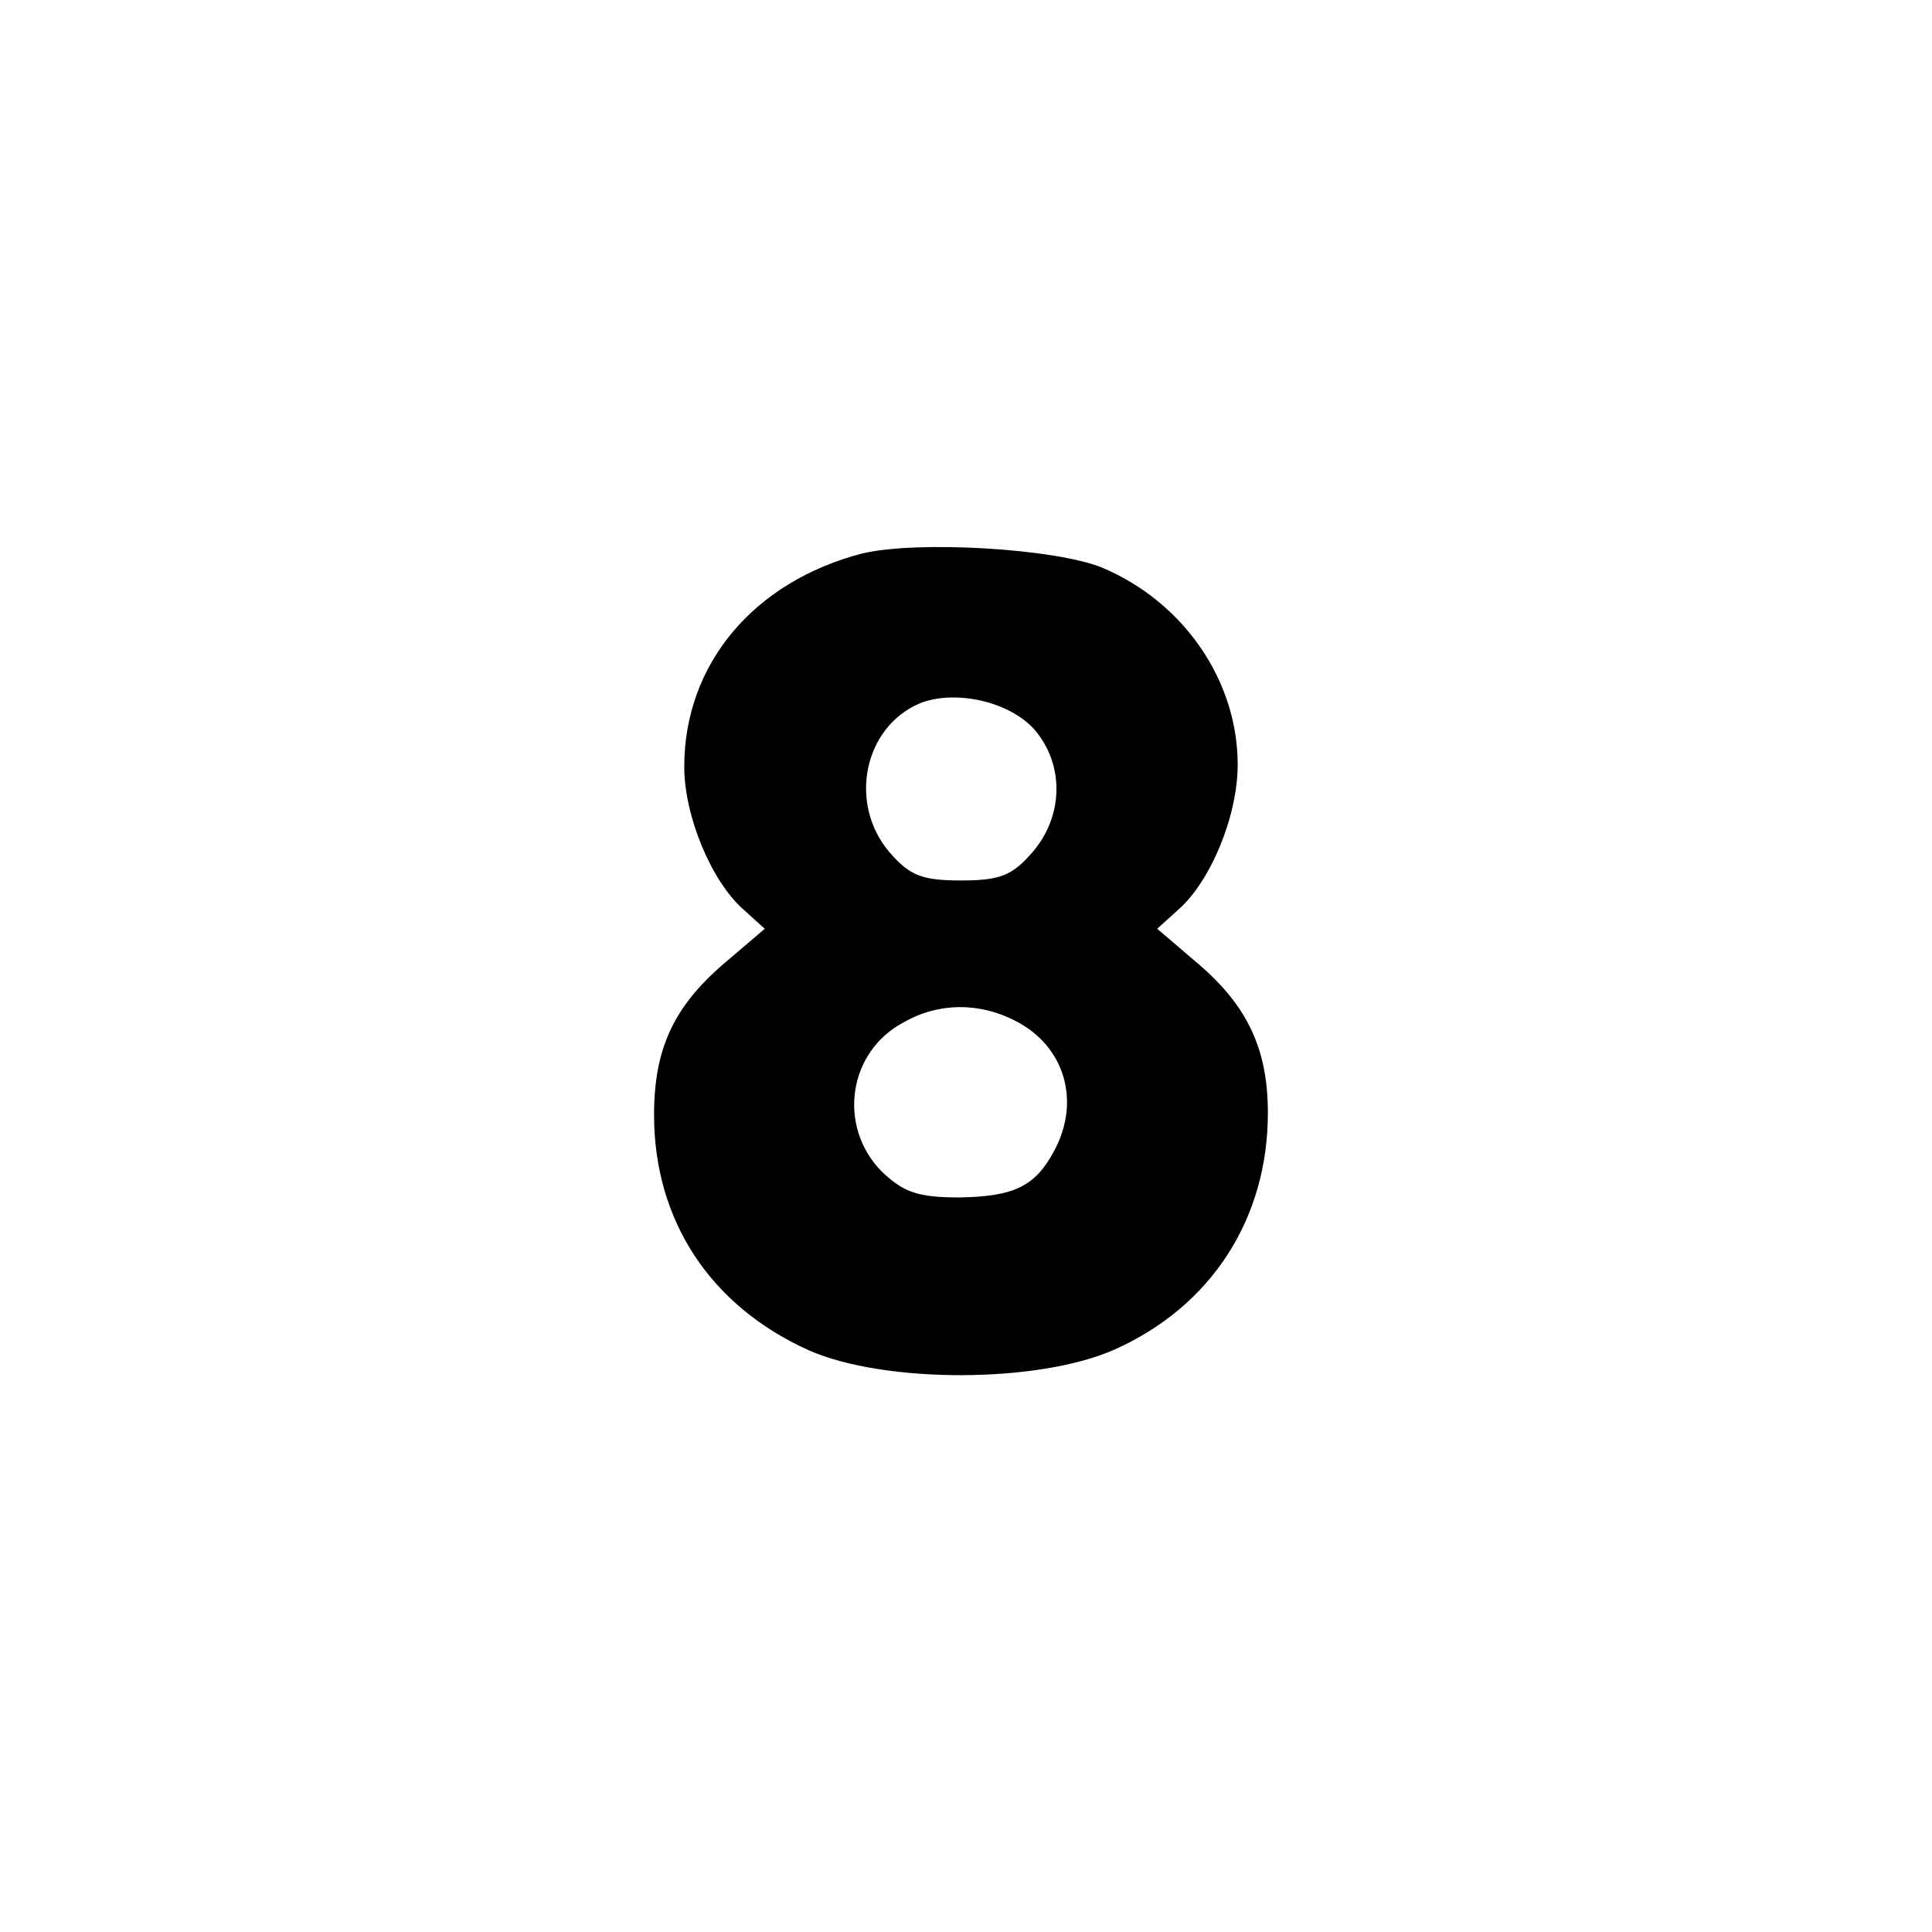<?xml version="1.0" standalone="no"?>
<!DOCTYPE svg PUBLIC "-//W3C//DTD SVG 20010904//EN"
 "http://www.w3.org/TR/2001/REC-SVG-20010904/DTD/svg10.dtd">
<svg version="1.0" xmlns="http://www.w3.org/2000/svg"
 width="192pt" height="192pt" viewBox="0 0 192 192"
 preserveAspectRatio="xMidYMid meet">
<g transform="translate(0,192) scale(0.1,-0.1)"
fill="#000000" stroke="none">
811 c445 -92 729 -532 635 -987 -62 -301 -295 -546 -601 -630 -91 -26 -329
-26 -420 0 -291 80 -516 305 -596 596 -26 91 -26 329 0 420 120 433 542 692
982 601z"/>
<path d="M857 1370 c-108 -28 -177 -110 -177 -212 0 -49 27 -114 59 -142 l21
-19 -41 -35 c-50 -43 -69 -85 -69 -150 0 -105 56 -190 154 -234 75 -33 228
-33 304 1 96 43 152 130 152 235 0 63 -20 106 -69 148 l-41 35 21 19 c32 28
59 93 59 144 0 84 -54 162 -135 196 -47 19 -183 27 -238 14z m171 -175 c30
-35 29 -86 -2 -122 -20 -23 -32 -28 -71 -28 -39 0 -51 5 -71 28 -41 48 -26
124 30 148 35 14 89 2 114 -26z m-18 -290 c48 -25 64 -79 38 -128 -19 -36 -40
-46 -94 -47 -42 0 -56 5 -78 26 -44 45 -33 119 22 148 35 20 76 20 112 1z"/>
</g>
</svg>
